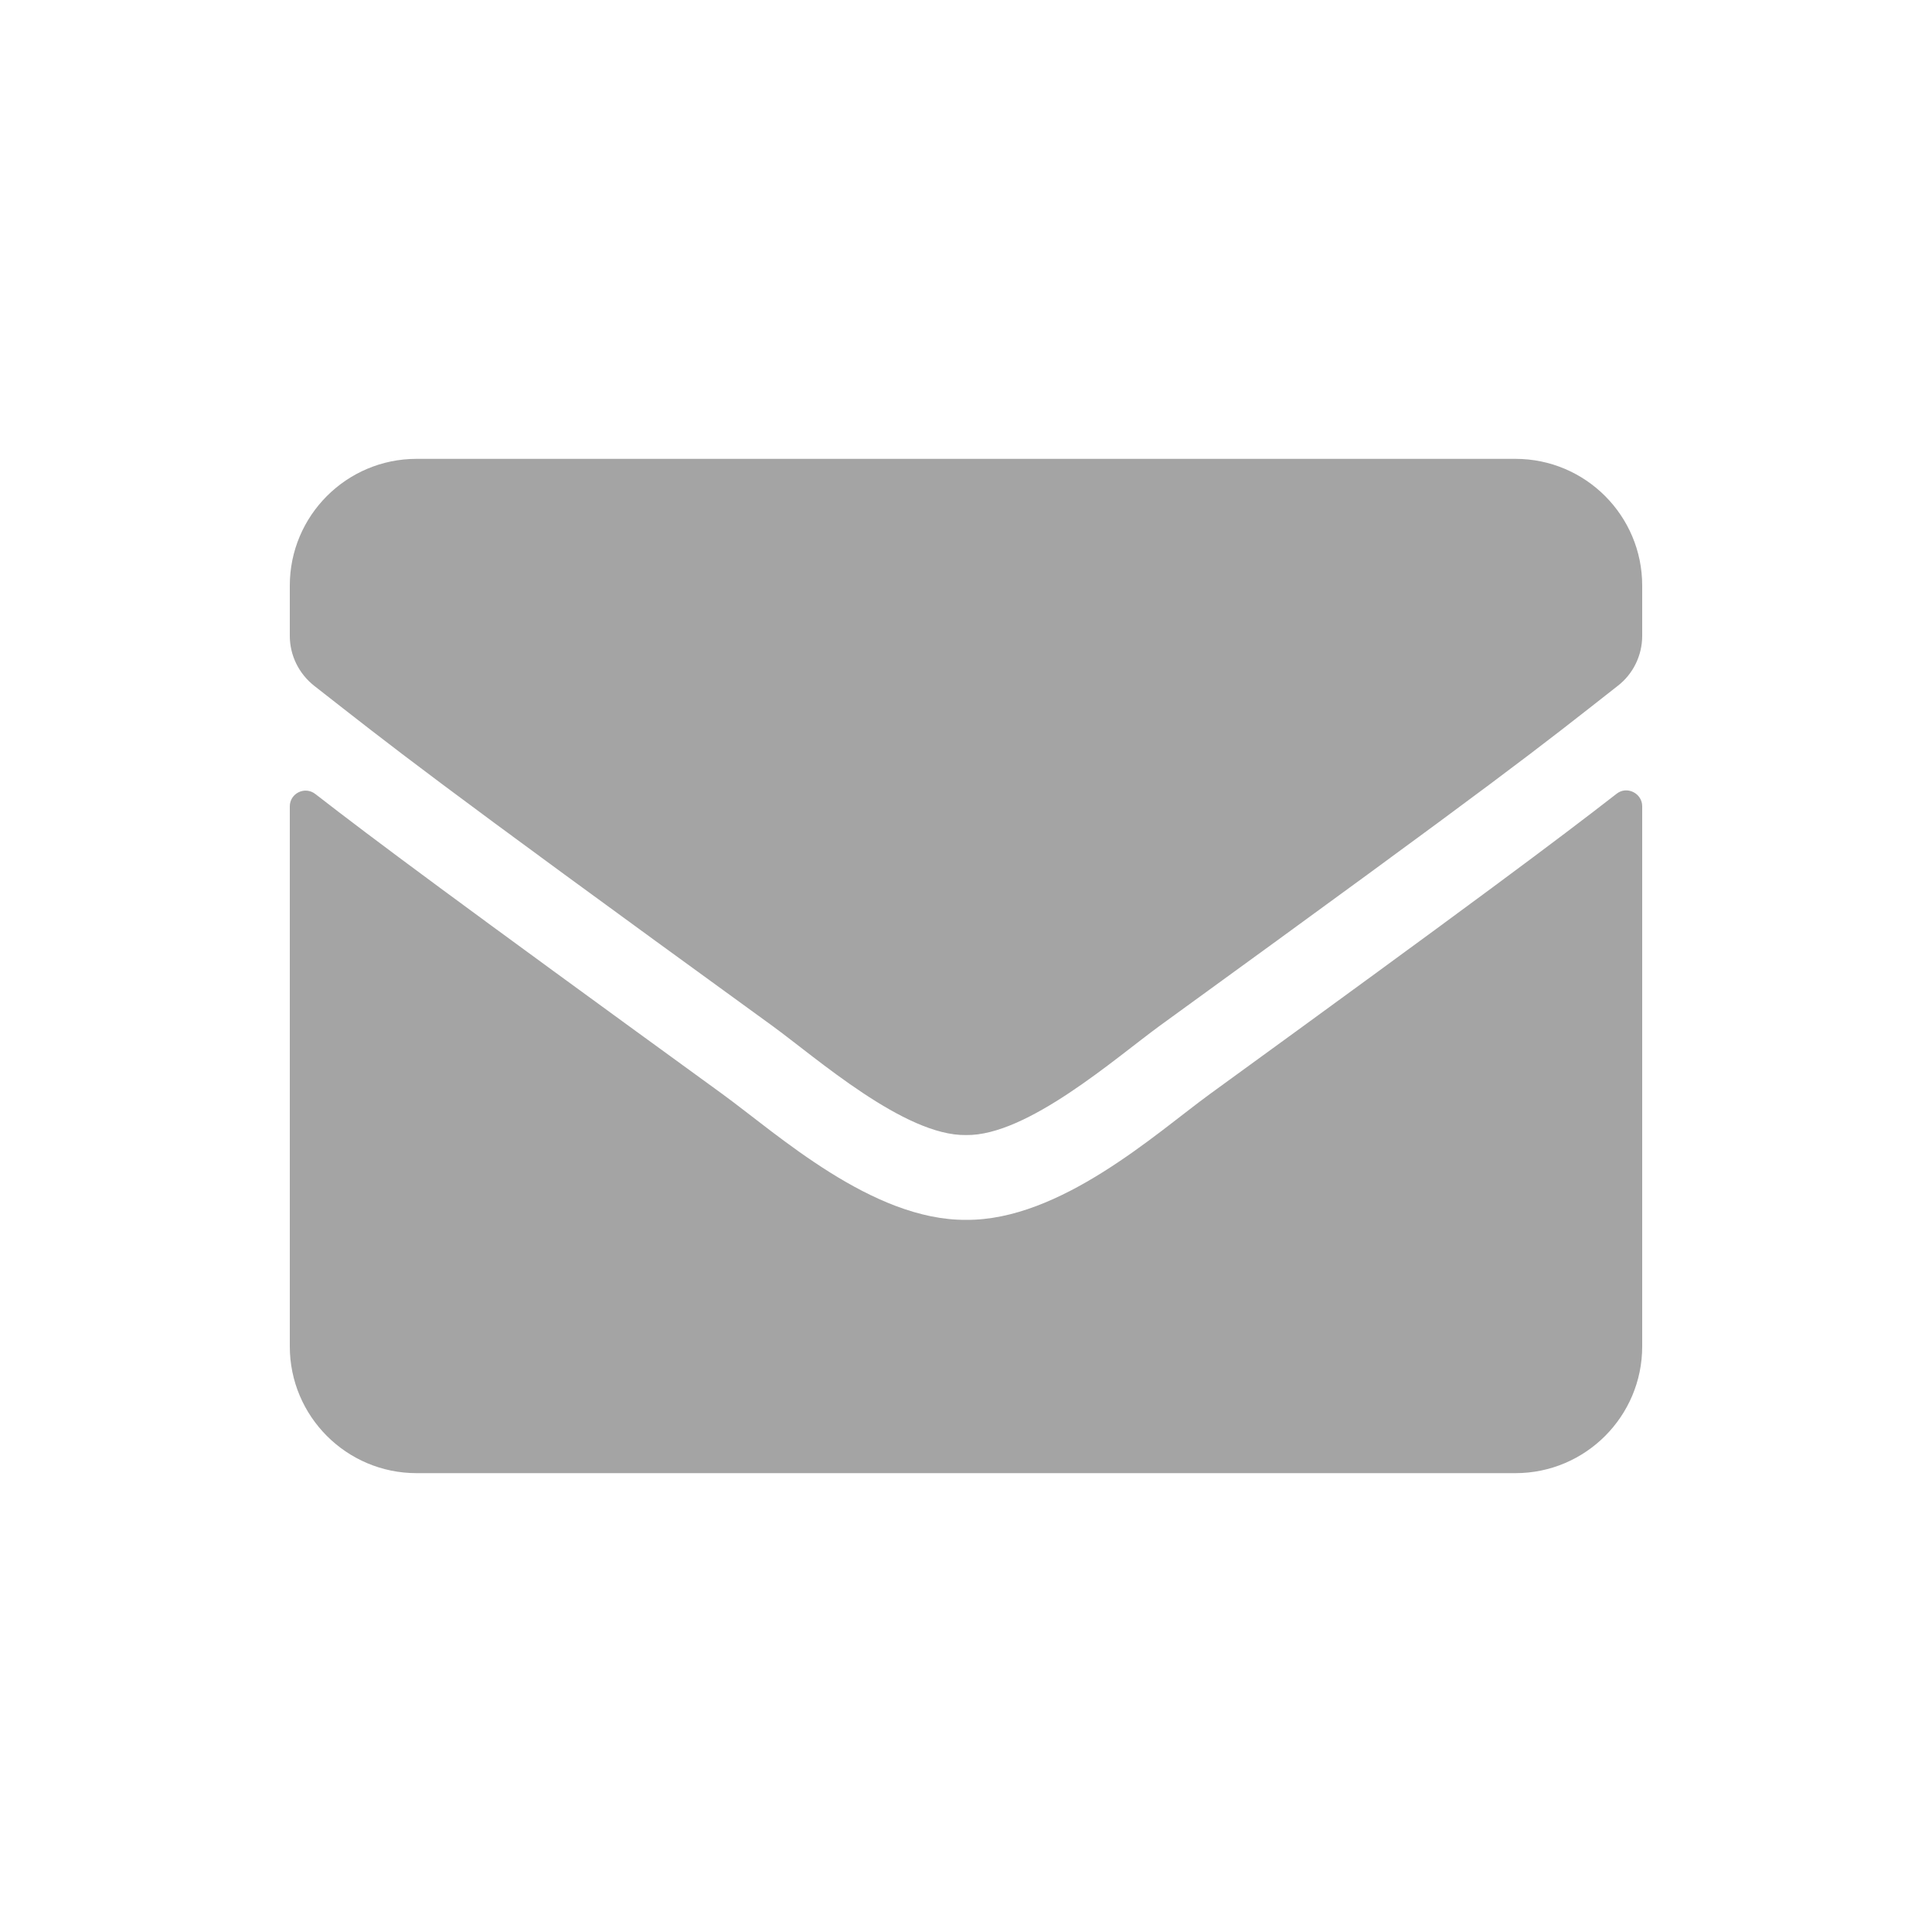 <?xml version="1.0" encoding="UTF-8"?>
<svg viewBox="0 0 20 20" version="1.1" xmlns="http://www.w3.org/2000/svg" xmlns:xlink="http://www.w3.org/1999/xlink">
  <g stroke="none" stroke-width="1" fill="none" fill-rule="evenodd">
    <path d="M16.735,8.217 C16.841,8.132 17,8.212 17,8.346 L17,13.938 C17,14.662 16.412,15.25 15.688,15.25 L4.312,15.25 C3.588,15.25 3,14.662 3,13.938 L3,8.348 C3,8.212 3.156,8.135 3.265,8.22 C3.878,8.696 4.69,9.3 7.479,11.326 C8.056,11.747 9.029,12.633 10,12.628 C10.976,12.636 11.969,11.731 12.524,11.326 C15.313,9.3 16.122,8.693 16.735,8.217 Z M10,11.75 C9.366,11.761 8.452,10.952 7.993,10.618 C4.364,7.985 4.088,7.752 3.252,7.099 C3.093,6.973 3,6.784 3,6.582 L3,6.062 C3,5.338 3.588,4.75 4.312,4.75 L15.688,4.75 C16.412,4.75 17,5.338 17,6.062 L17,6.582 C17,6.784 16.907,6.976 16.748,7.099 C15.912,7.755 15.636,7.985 12.007,10.618 C11.548,10.952 10.634,11.761 10,11.75 Z" id="Email" fill="#A4A4A4"></path>
  </g>
</svg>